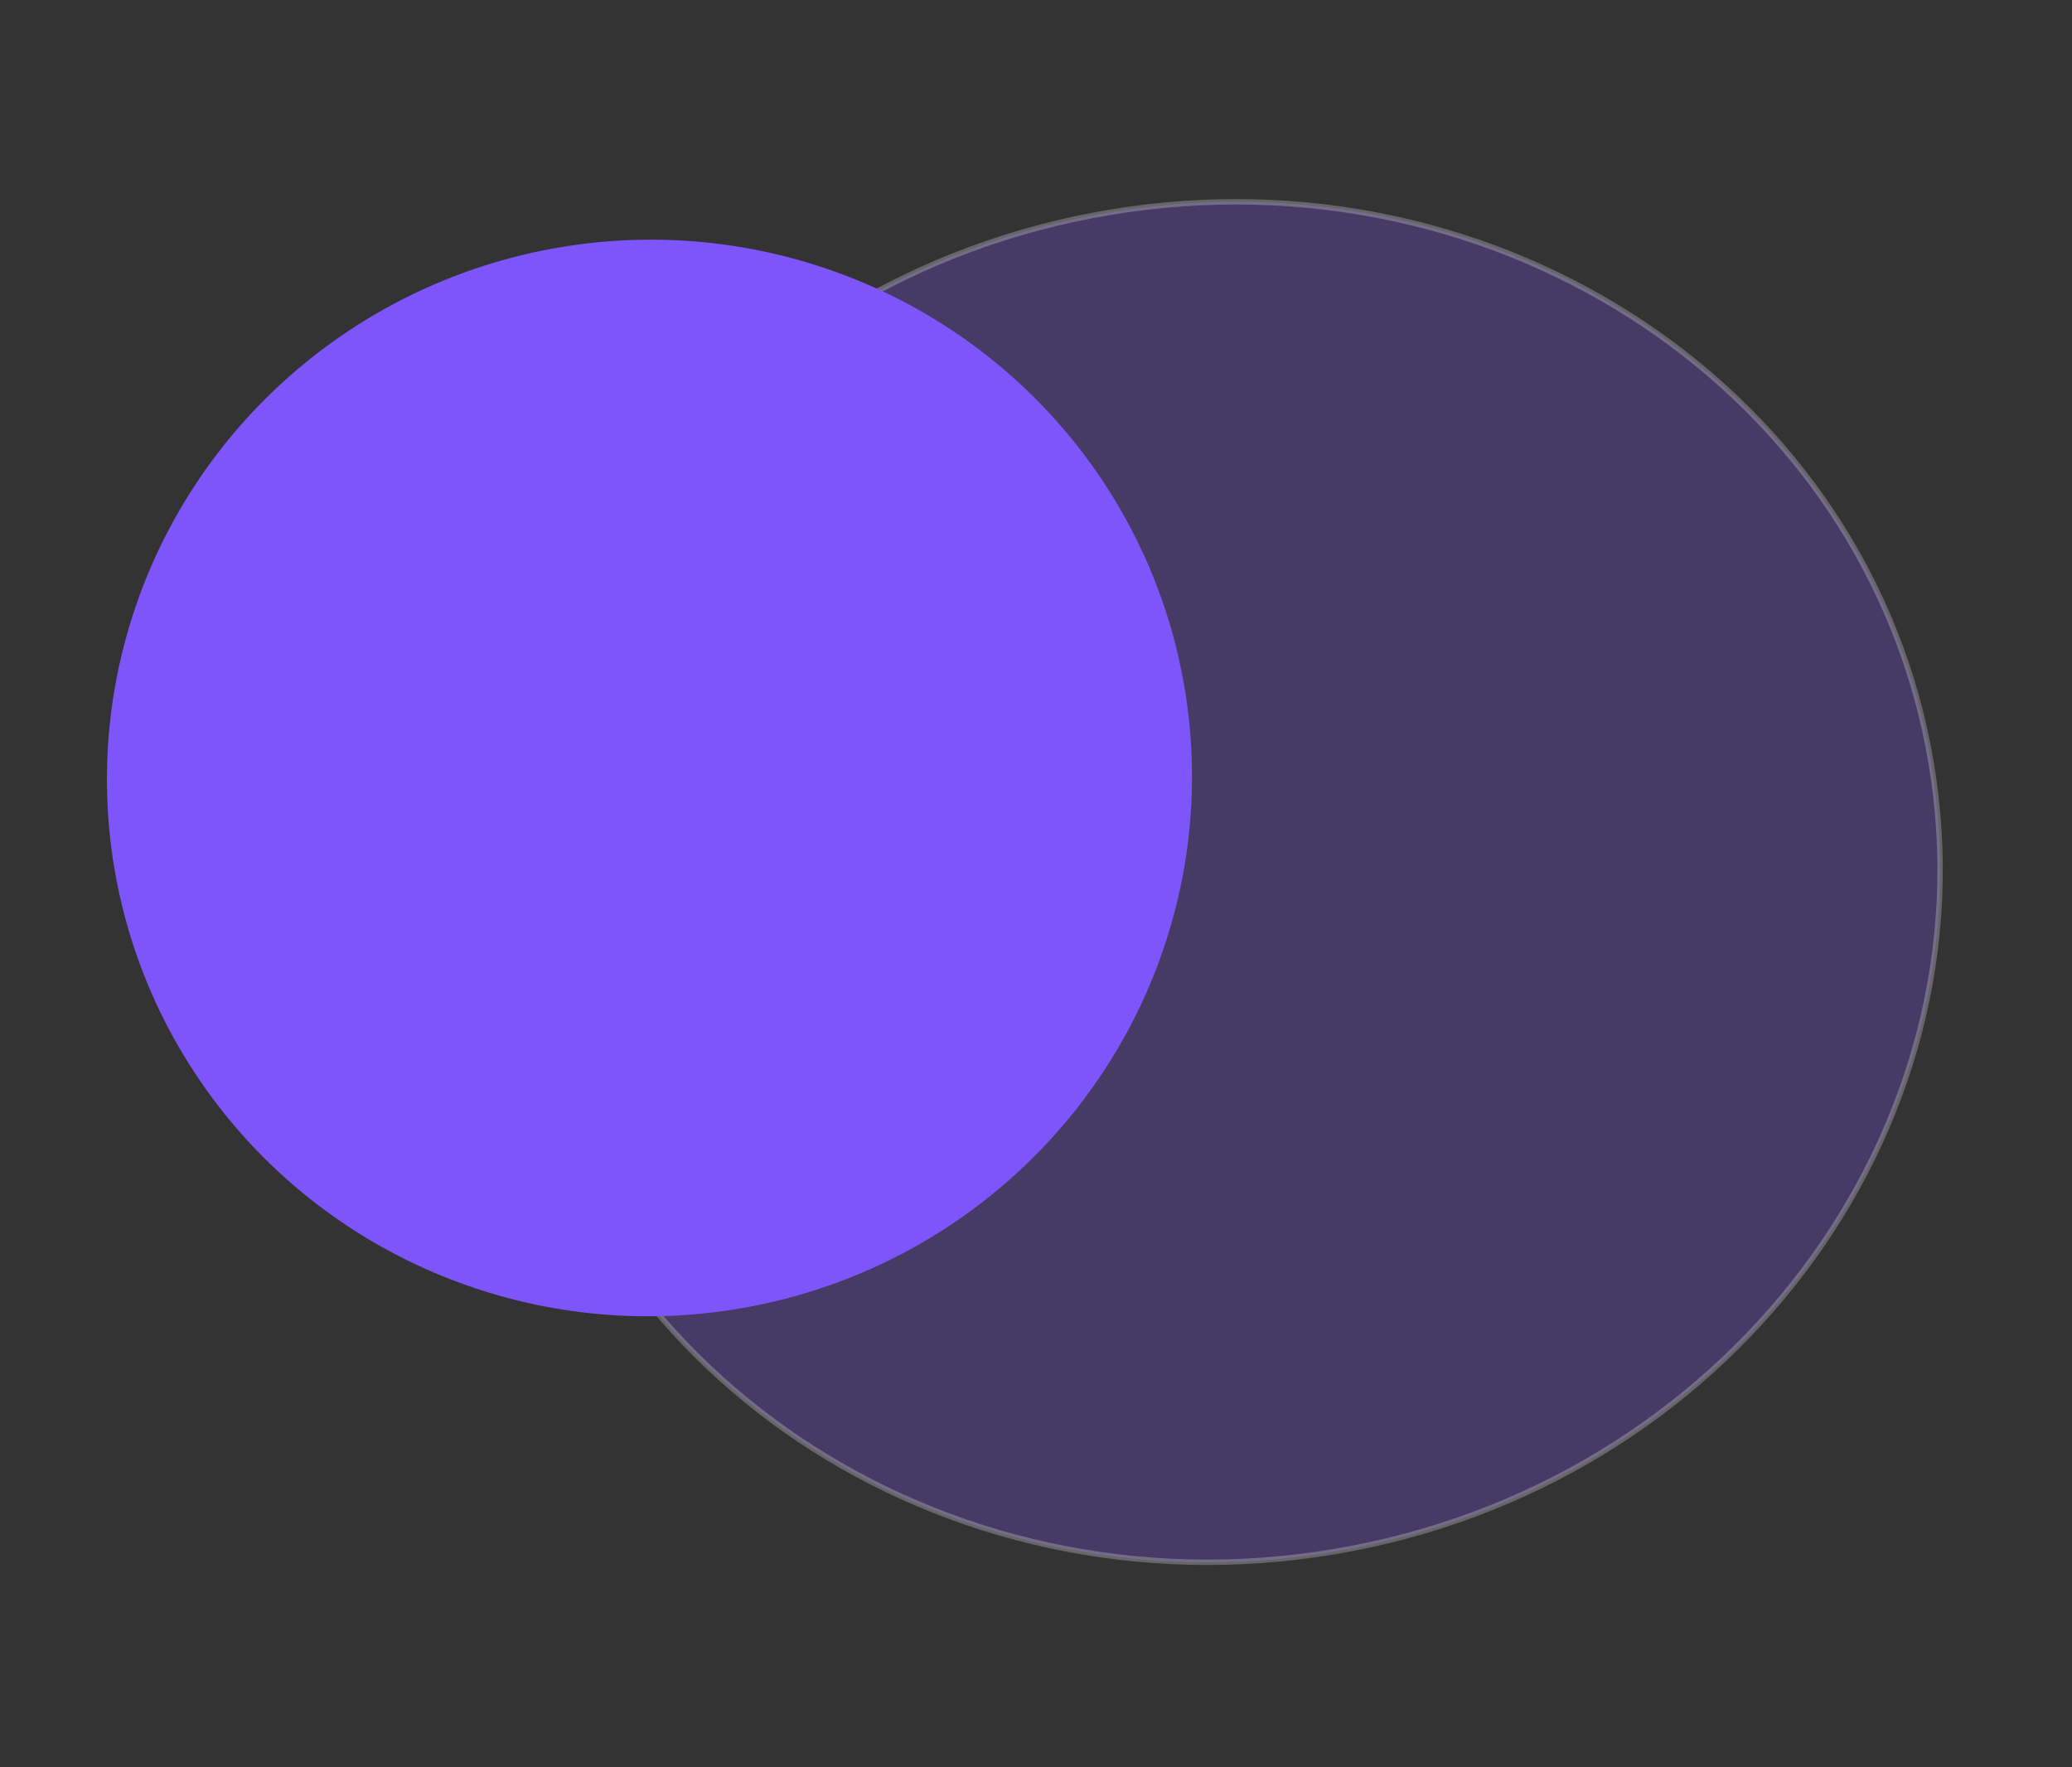 <svg width="231" height="197" viewBox="0 0 231 197" fill="none" xmlns="http://www.w3.org/2000/svg">
<rect x="0" y="0" width="231" height="197" fill="#333333" stroke="none"/>
<path opacity="0.25" d="M215.297 85.059C222.216 126.274 192.434 165.655 148.737 172.99C105.039 180.325 64.031 152.827 57.113 111.612C50.195 70.398 79.976 31.017 123.674 23.682C167.371 16.346 208.379 43.845 215.297 85.059Z" fill="#7D55FA" stroke="white" stroke-width="0.603"/>
<ellipse cx="72.407" cy="86.735" rx="60.5" ry="60" transform="rotate(-9.529 72.407 86.735)" fill="#7D55FA"/>
</svg>

